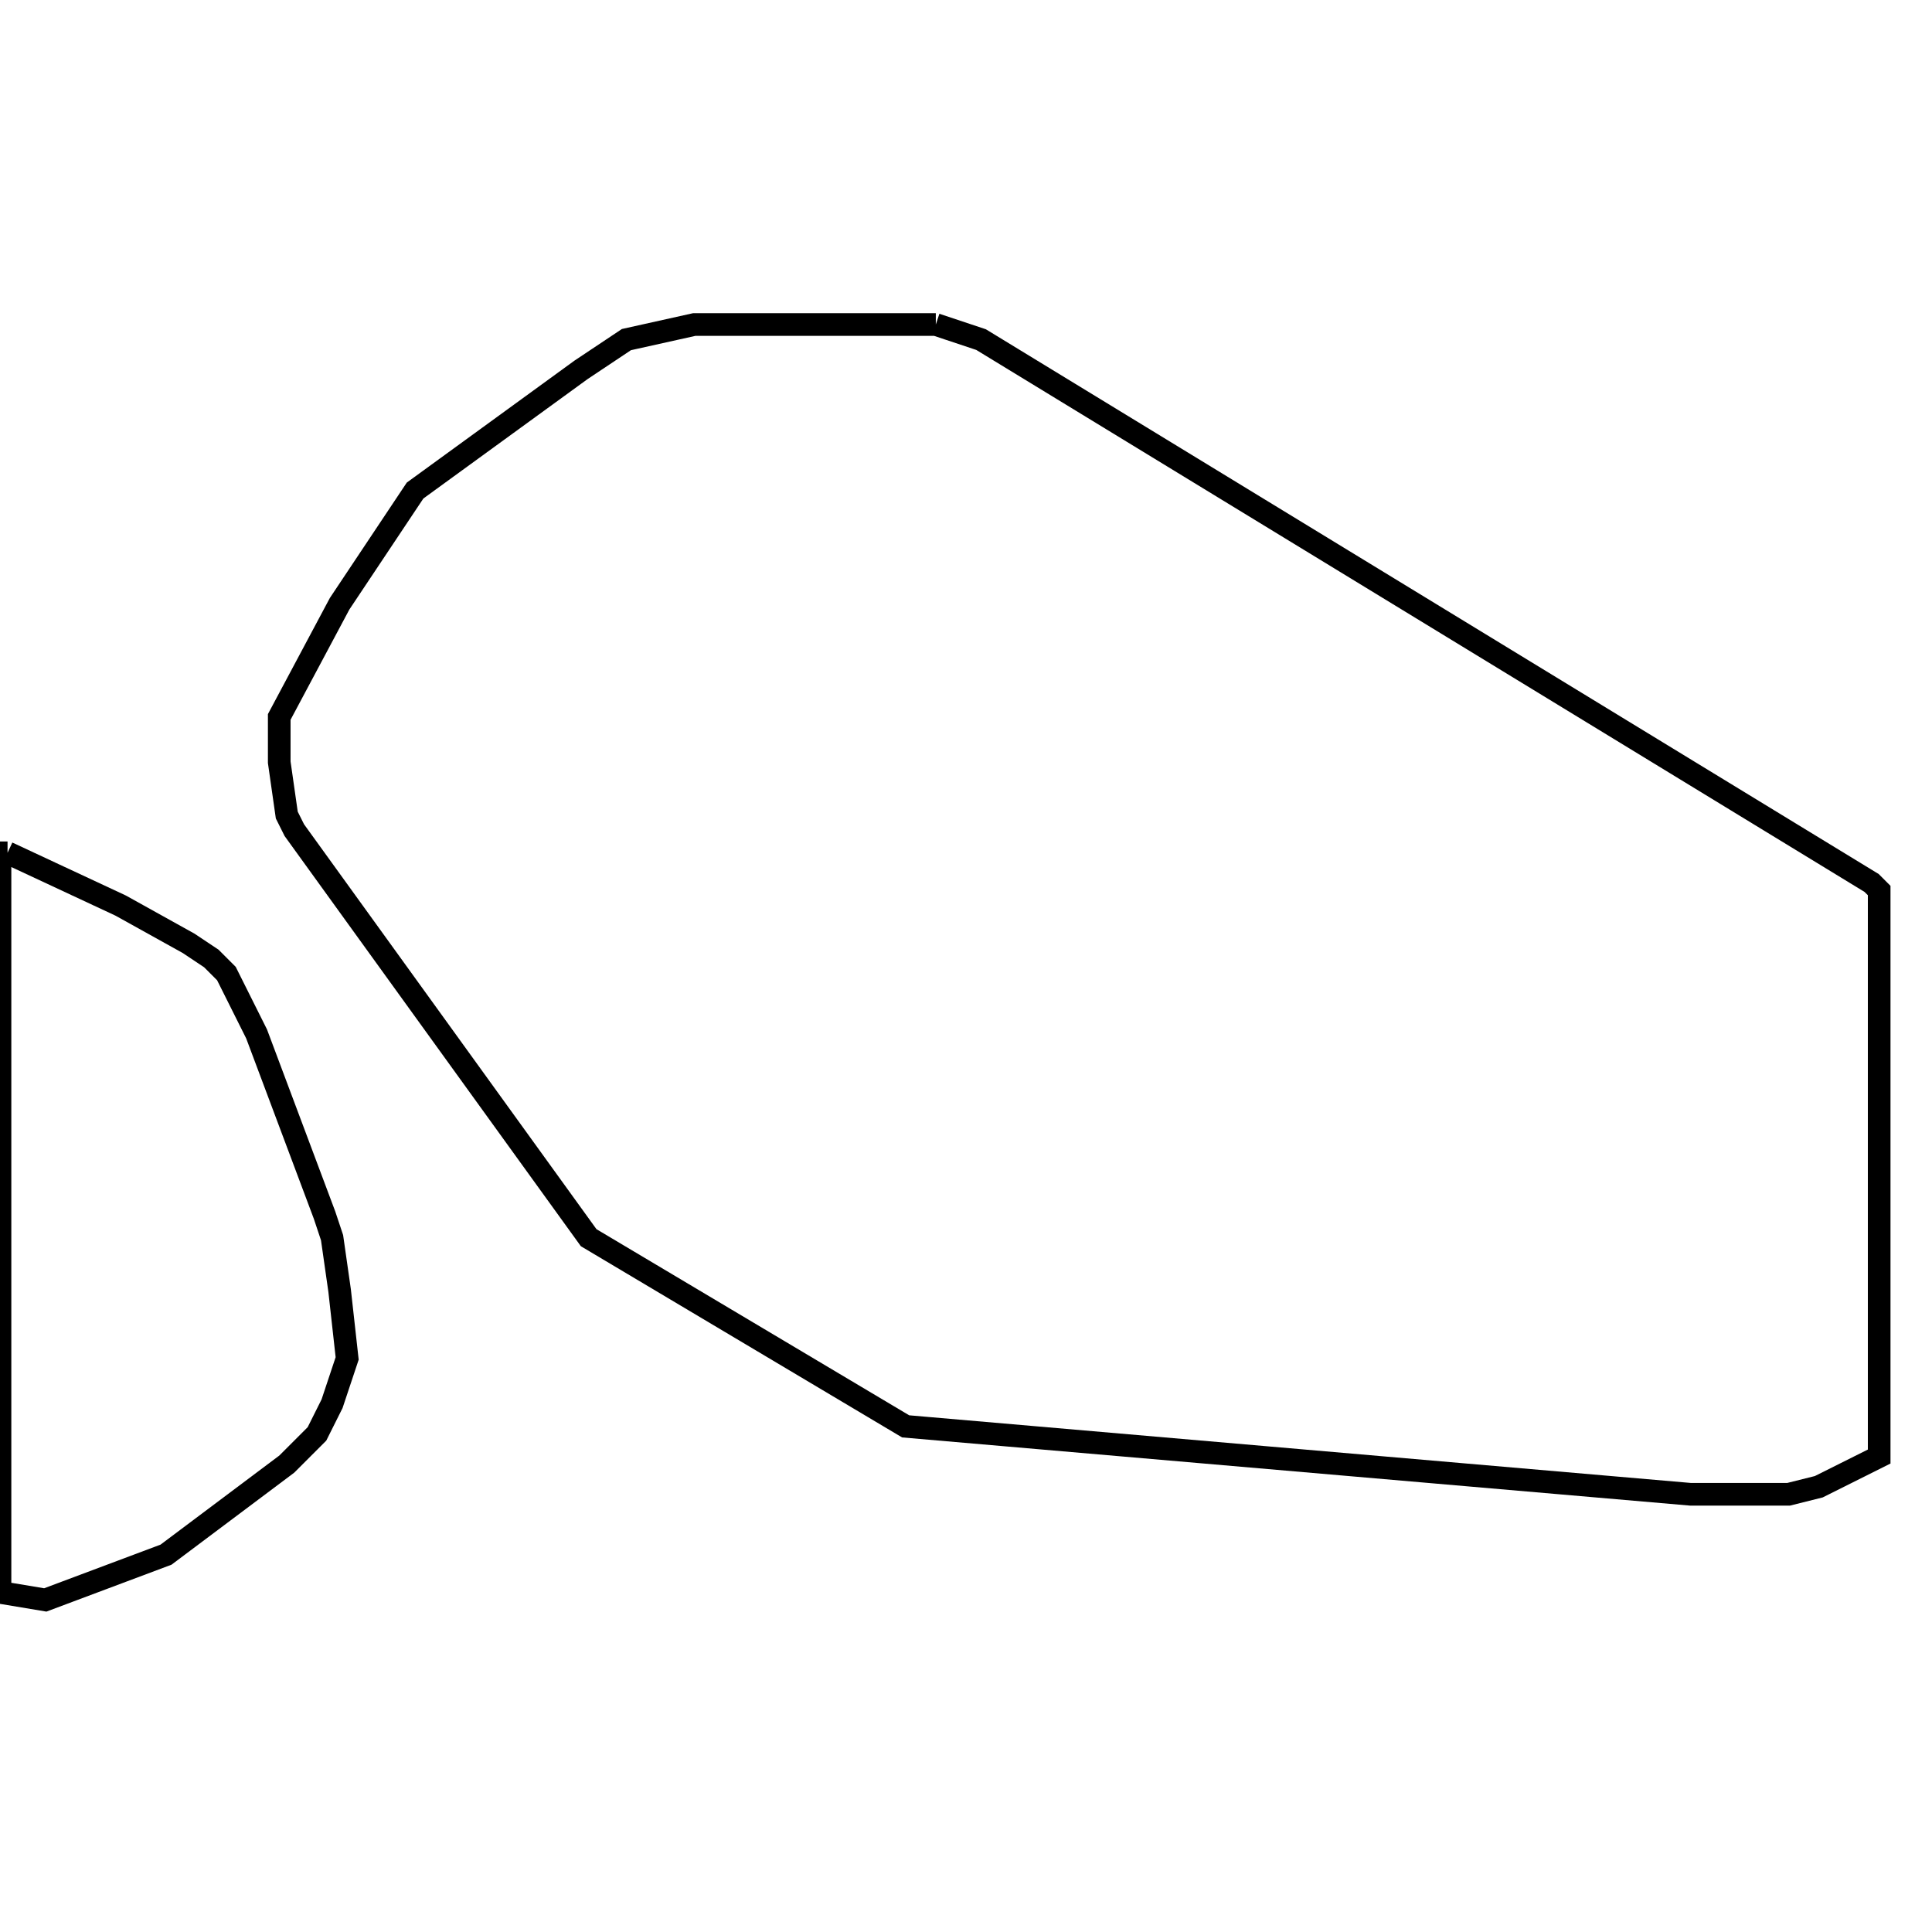 <svg width="256" height="256" xmlns="http://www.w3.org/2000/svg" fill-opacity="0" stroke="black" stroke-width="3" ><path d="M124 43 130 45 248 117 249 118 249 193 241 197 237 198 224 198 120 189 78 164 39 110 38 108 37 101 37 95 45 80 55 65 77 49 83 45 92 43 124 43 "/><path d="M1 113 16 120 25 125 28 127 30 129 34 137 43 161 44 164 45 171 46 180 44 186 42 190 38 194 22 206 6 212 0 211 0 113 1 113 "/></svg>